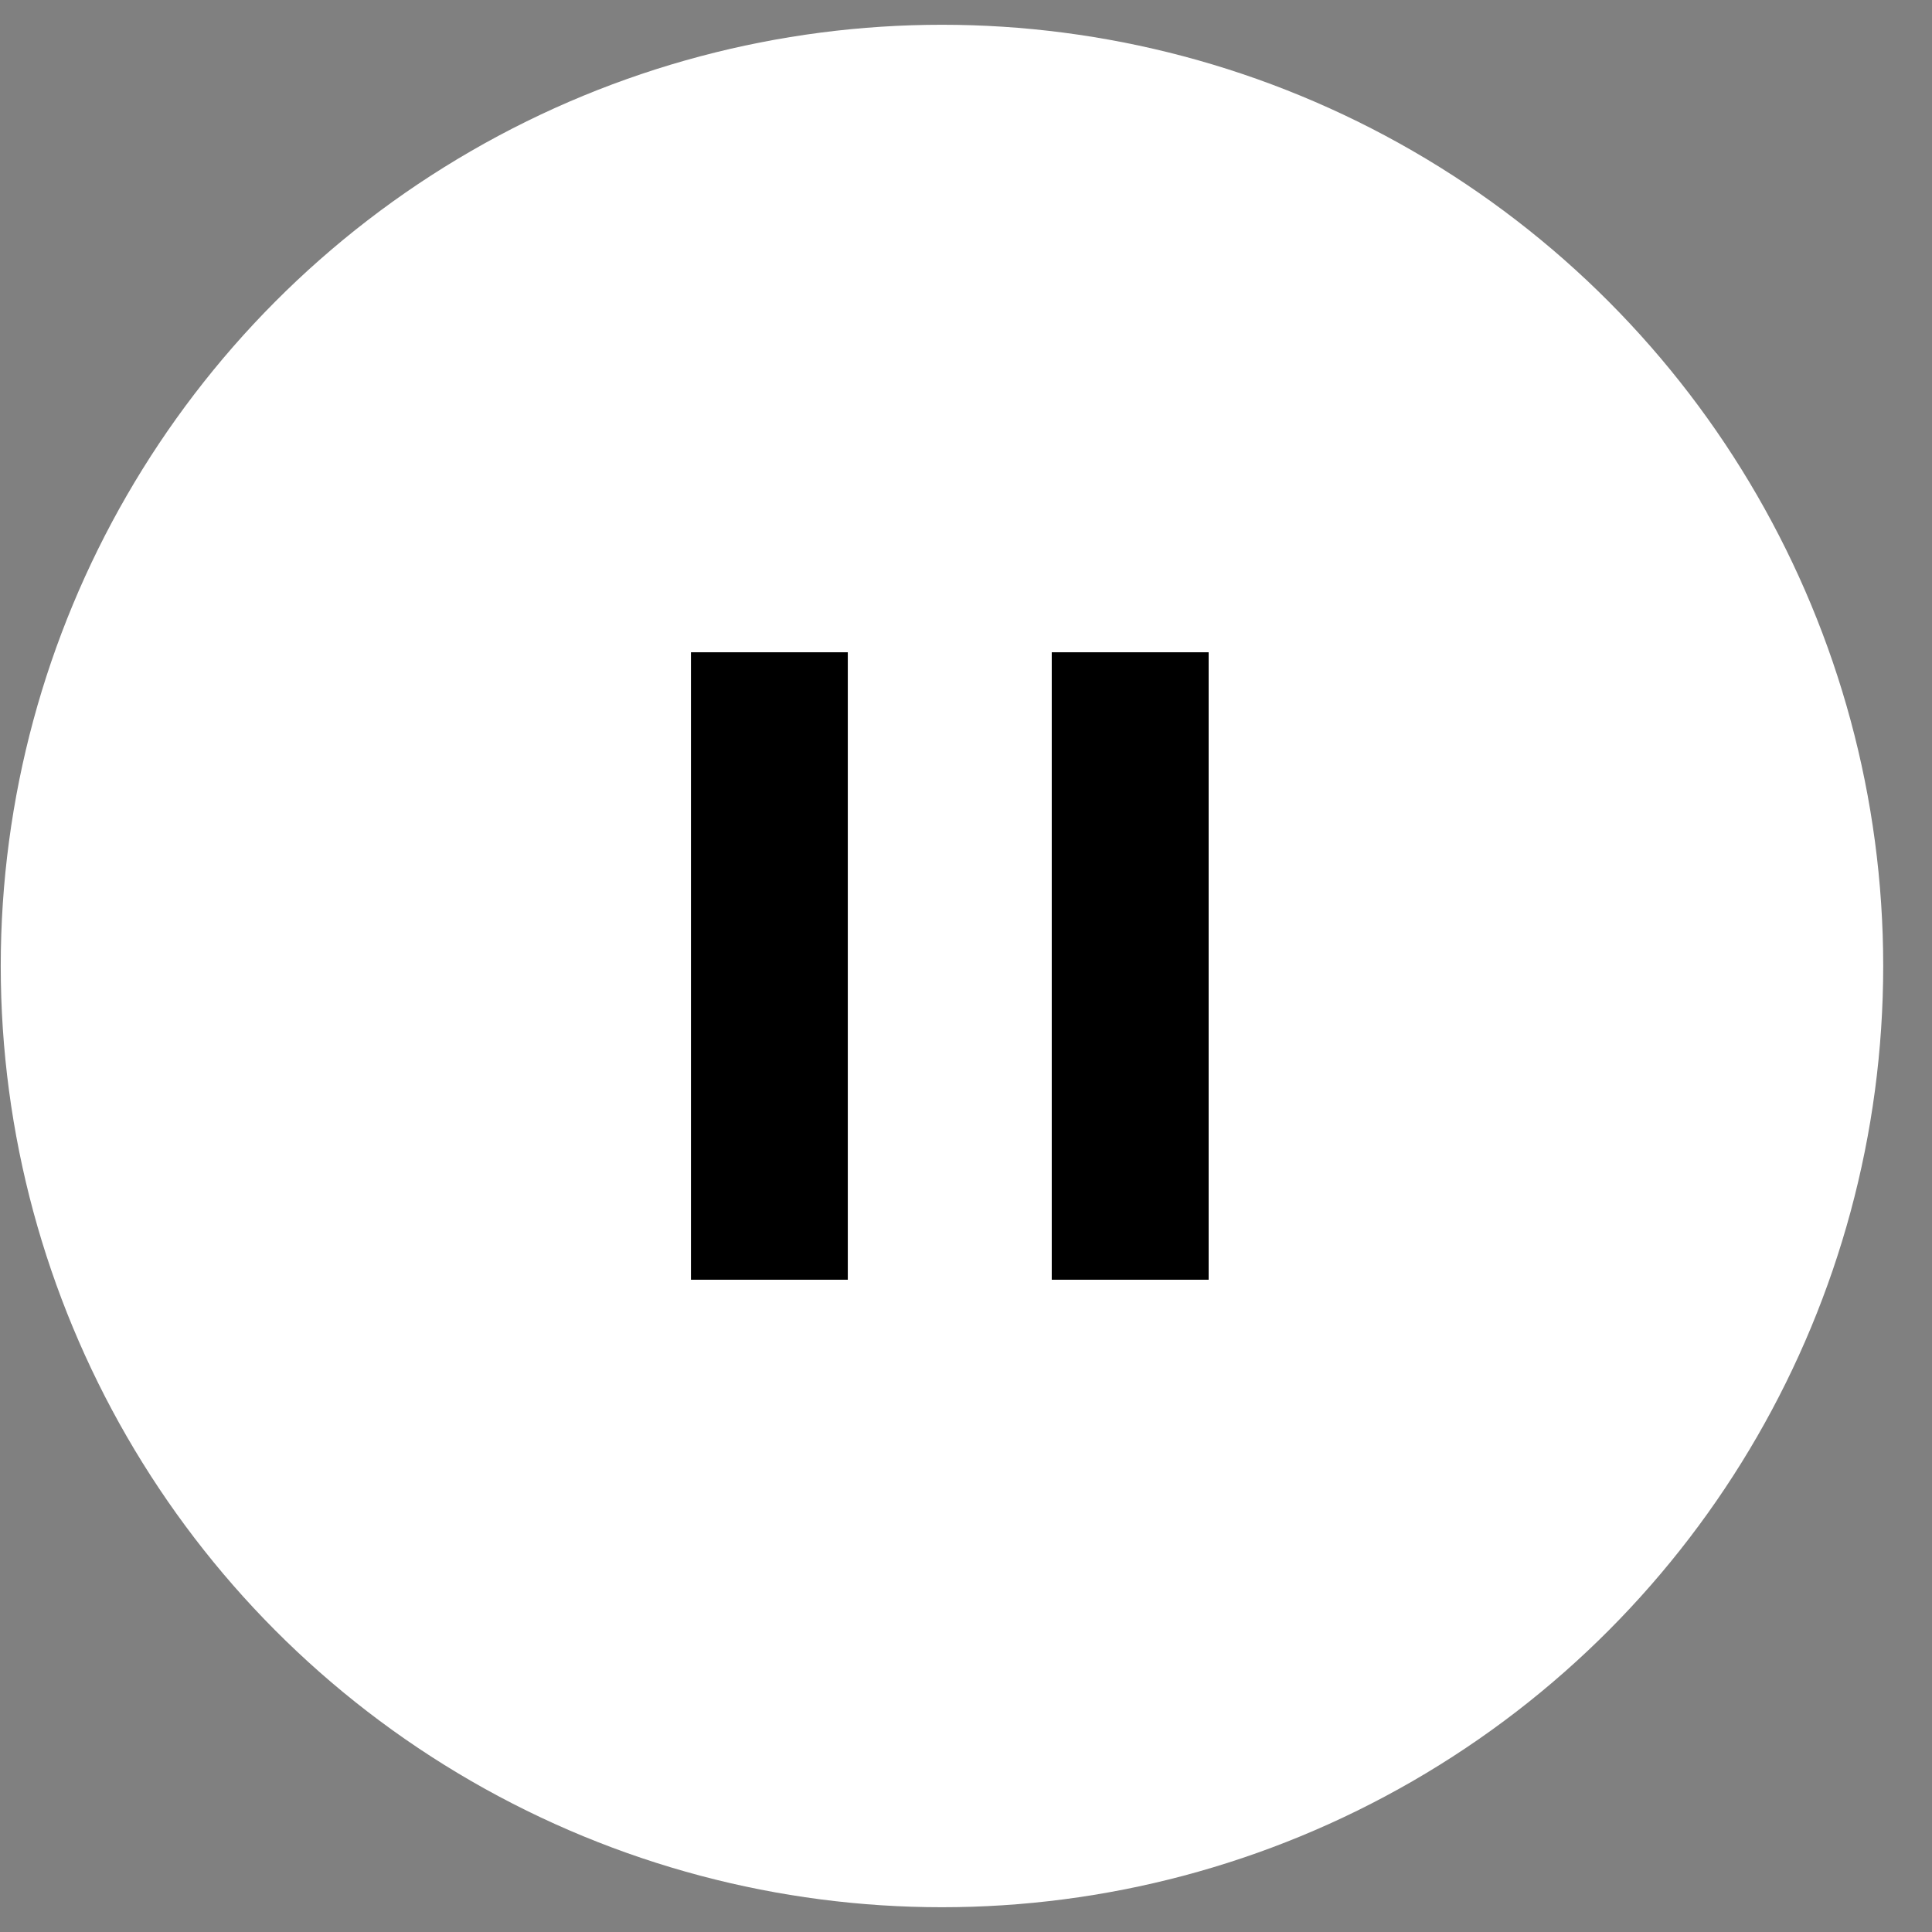 <svg width="39" height="39" viewBox="0 0 39 39" fill="none" xmlns="http://www.w3.org/2000/svg">
<rect x="0" y="0" width="39" height="39" fill="#808080" stroke="none"/>
<circle cx="19.015" cy="19.5" r="19" fill="white"/>
<path d="M17.114 13.167H13.948V25.833H17.114V13.167Z" fill="black"/>
<path d="M24.398 13.167H21.231V25.833H24.398V13.167Z" fill="black"/>
</svg>

